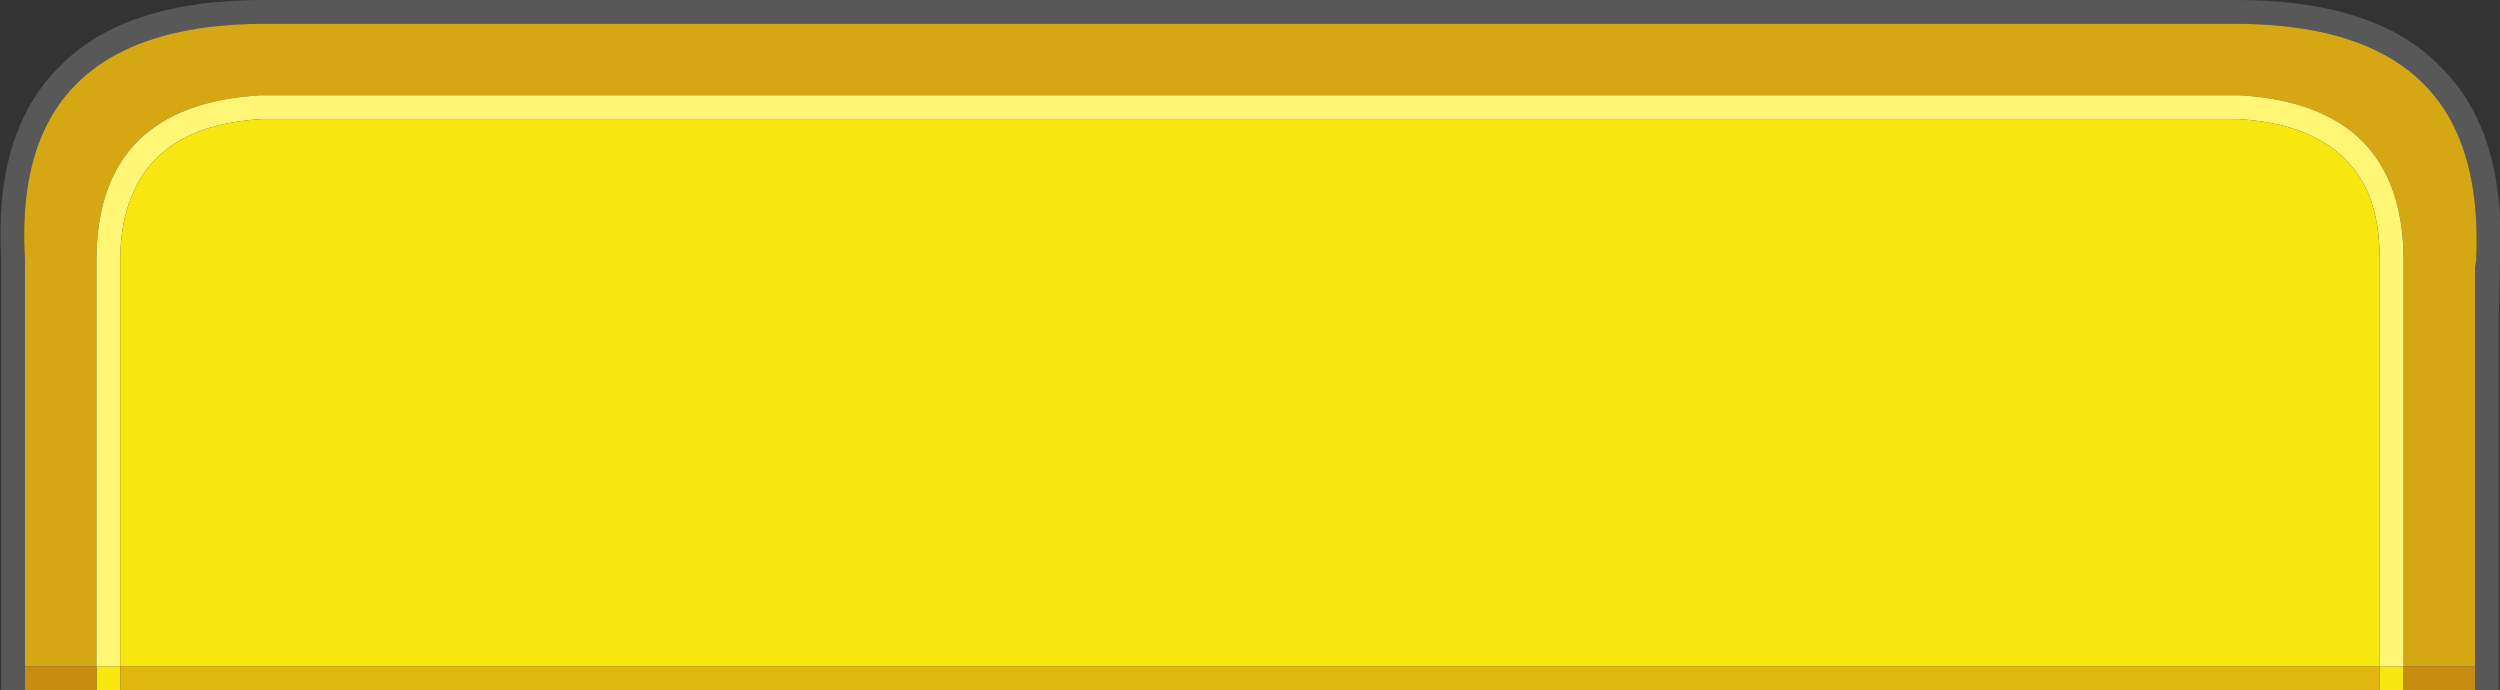 <?xml version="1.0" encoding="UTF-8" standalone="no"?>
<svg xmlns:ffdec="https://www.free-decompiler.com/flash" xmlns:xlink="http://www.w3.org/1999/xlink" ffdec:objectType="shape" height="29.0px" width="105.0px" xmlns="http://www.w3.org/2000/svg">
  <rect width="100%" height="100%" fill="#333333" stroke="none"/>
  <g transform="matrix(1.0, 0.0, 0.0, 1.0, 1.0, 3.0)">
    <path d="M0.05 26.0 L-0.95 26.0 -0.95 10.35 -0.95 10.25 -0.95 7.85 Q-1.25 2.5 1.5 -0.2 4.25 -3.05 10.3 -3.0 L92.7 -3.0 Q98.75 -3.05 101.5 -0.2 104.25 2.5 104.0 7.85 L103.95 10.25 103.95 26.0 102.95 26.0 102.95 25.0 102.95 8.25 103.0 7.95 Q103.15 4.75 102.2 2.6 100.15 -2.05 92.7 -2.0 L10.3 -2.0 Q2.85 -2.05 0.8 2.6 -0.15 4.75 0.05 7.95 L0.05 8.25 0.05 25.0 0.05 26.0" fill="#585858" fill-rule="evenodd" stroke="none"/>
    <path d="M0.05 25.0 L0.05 8.25 0.05 7.95 Q-0.15 4.75 0.8 2.6 2.85 -2.05 10.3 -2.0 L92.7 -2.0 Q100.15 -2.05 102.2 2.6 103.15 4.75 103.0 7.95 L102.95 8.25 102.95 25.0 99.95 25.0 99.95 7.95 Q99.95 1.4 93.05 1.0 L9.95 1.0 Q3.05 1.4 3.05 7.95 L3.05 25.0 0.05 25.0" fill="#d4a713" fill-rule="evenodd" stroke="none"/>
    <path d="M3.05 25.0 L3.05 7.95 Q3.05 1.4 9.95 1.0 L93.05 1.0 Q99.95 1.4 99.95 7.95 L99.95 25.0 98.95 25.0 98.95 7.95 Q98.95 6.35 98.5 5.2 97.25 2.25 93.0 2.0 L10.0 2.0 Q5.75 2.25 4.55 5.2 4.05 6.35 4.05 7.95 L4.05 25.0 3.05 25.0" fill="#fff675" fill-rule="evenodd" stroke="none"/>
    <path d="M99.95 26.0 L98.95 26.0 98.95 25.0 99.95 25.0 99.95 26.0 M4.05 26.0 L3.05 26.0 3.05 25.0 4.05 25.0 4.05 7.95 Q4.05 6.35 4.55 5.2 5.75 2.25 10.0 2.0 L93.0 2.0 Q97.25 2.25 98.5 5.2 98.95 6.35 98.95 7.95 L98.95 25.0 4.05 25.0 4.05 26.0" fill="#f8e70f" fill-rule="evenodd" stroke="none"/>
    <path d="M98.95 26.0 L4.05 26.0 4.05 25.0 98.95 25.0 98.95 26.0" fill="#dfb70f" fill-rule="evenodd" stroke="none"/>
    <path d="M0.05 26.0 L0.05 25.0 3.05 25.0 3.05 26.0 0.05 26.0 M102.95 25.0 L102.95 26.0 99.95 26.0 99.95 25.0 102.95 25.0" fill="#c78c11" fill-rule="evenodd" stroke="none"/>
  </g>
</svg>
